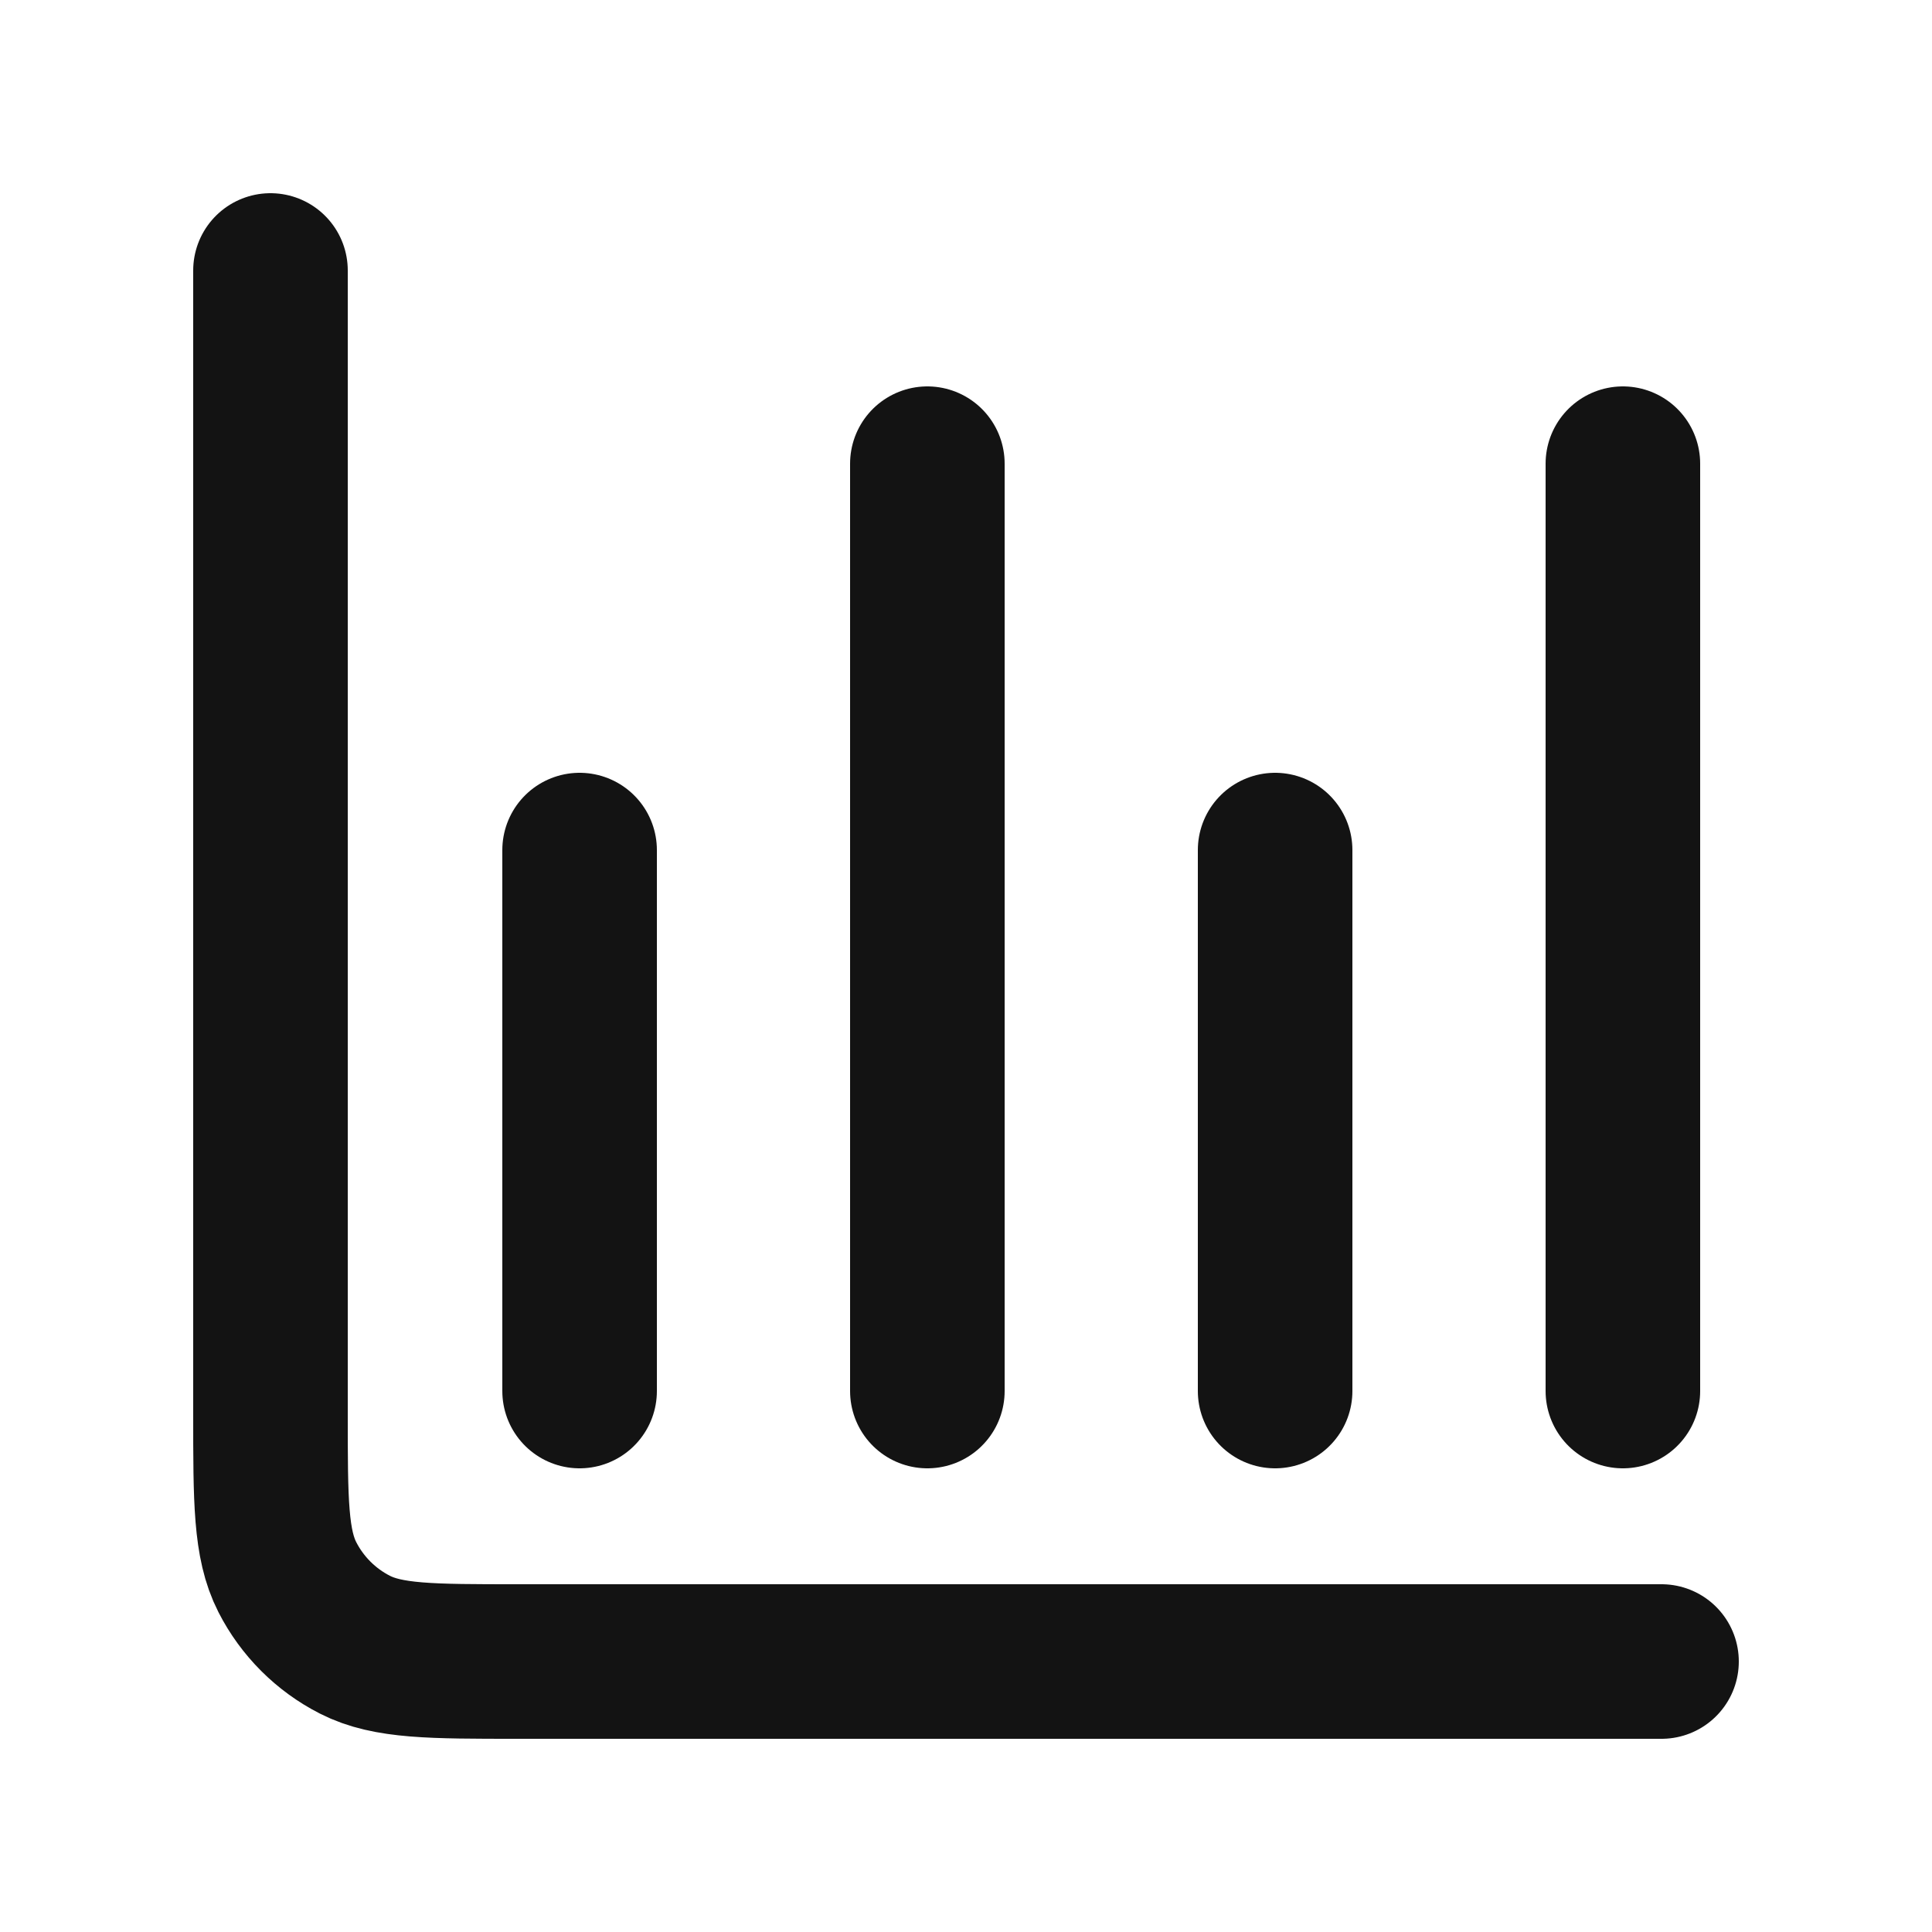 <svg width="25" height="25" viewBox="0 0 25 25" fill="none" xmlns="http://www.w3.org/2000/svg">
<path d="M21.5 21.5H6.7C5.58 21.5 5.02 21.5 4.592 21.282C4.216 21.09 3.91 20.784 3.718 20.408C3.5 19.98 3.5 19.42 3.5 18.3V3.5M7.5 11V18M12 6V18M16.5 11V18M21 6V18" stroke="#131313" stroke-width="2" stroke-linecap="round" stroke-linejoin="round"/>
</svg>
